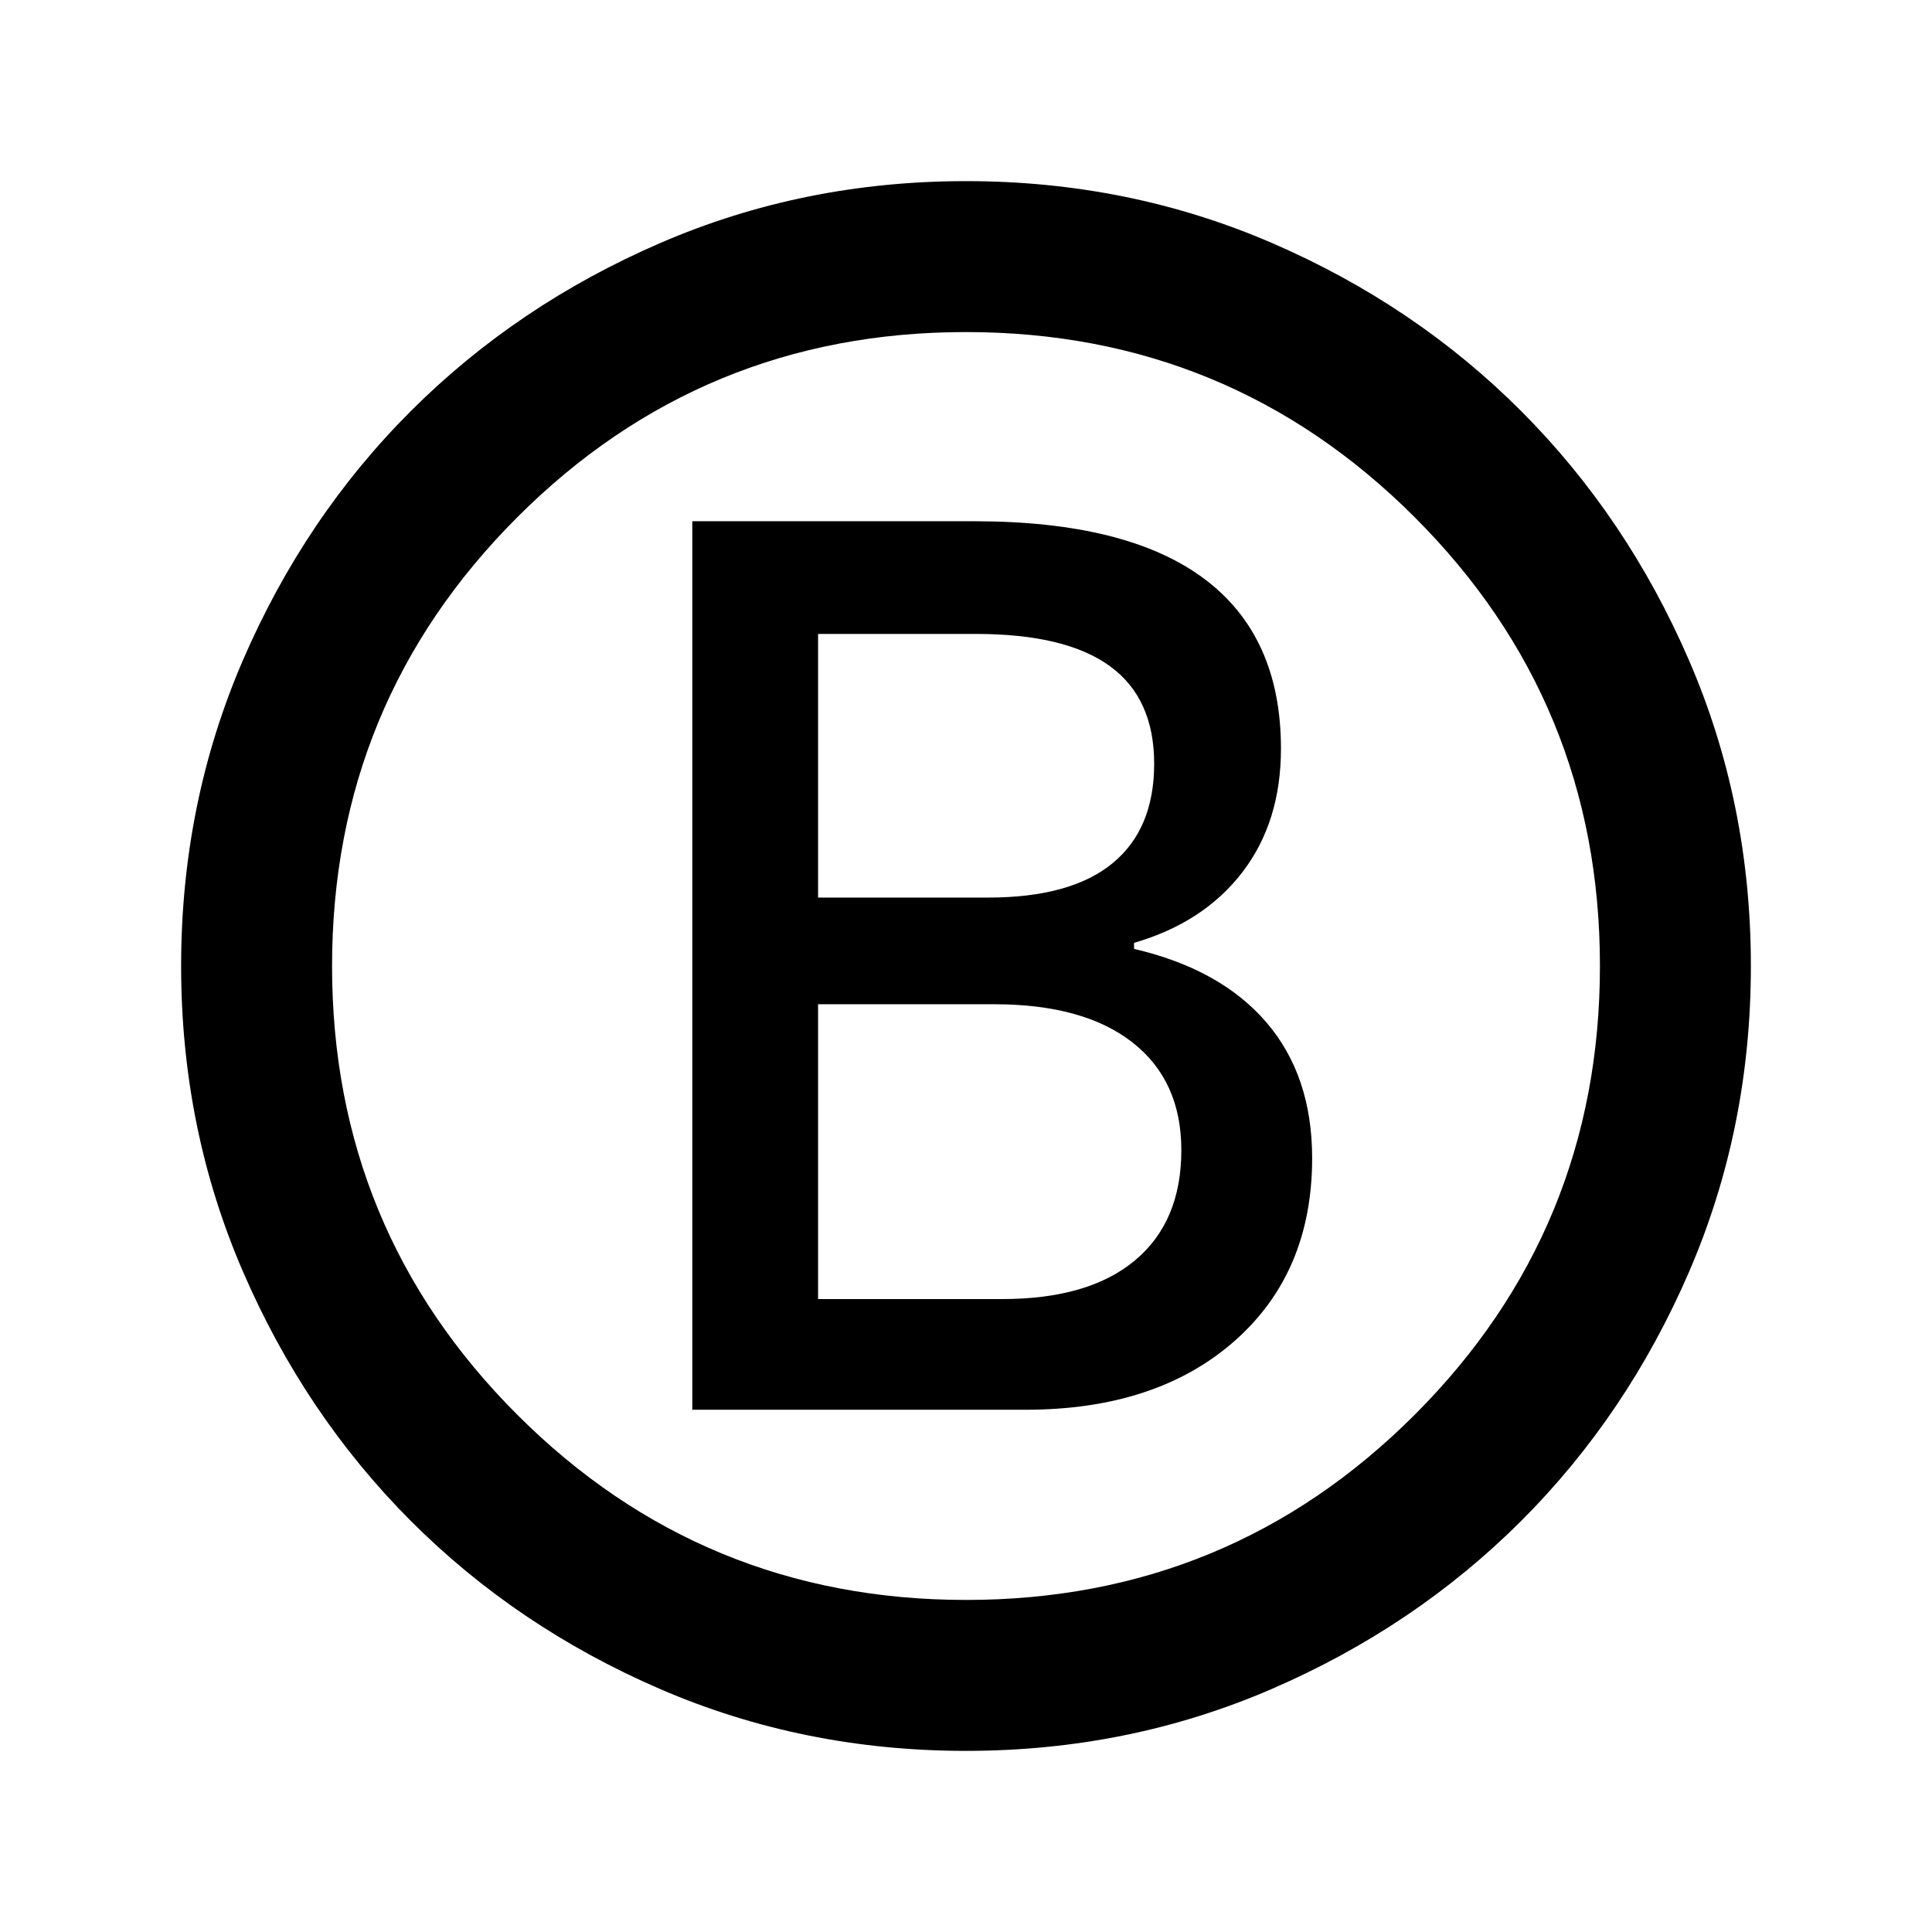 <svg xmlns="http://www.w3.org/2000/svg" height="24" viewBox="0 -960 960 960" width="24"><path d="M344-259.5h165.5q65 0 103.75-34t38.75-91q0-41-22.75-67.5t-65.75-36.5v-3q34.5-10 53.75-35T636.5-588q0-56-38.25-84.5T484-701H344v441.5ZM406.5-514v-131H485q44.5 0 66.5 16t22 48.5q0 32.5-20.75 49.5T491-514h-84.5Zm0 199.5V-461H494q44.5 0 68.75 19T587-388.5q0 35.5-23 54.75t-66 19.25h-91.5ZM480-90q-80.91 0-152.07-30.76-71.15-30.77-123.79-83.5Q151.5-257 120.75-328.09 90-399.17 90-480q0-80.91 30.76-152.07 30.77-71.15 83.5-123.79Q257-808.5 328.09-839.25 399.17-870 480-870q80.91 0 152.07 30.76 71.15 30.77 123.79 83.5Q808.5-703 839.25-631.91 870-560.83 870-480q0 80.91-30.76 152.07-30.77 71.15-83.5 123.79Q703-151.5 631.91-120.75 560.83-90 480-90Zm.06-75Q611-165 703-257.06q92-92.05 92-223Q795-611 702.94-703q-92.05-92-223-92Q349-795 257-702.94q-92 92.05-92 223Q165-349 257.06-257q92.05 92 223 92ZM480-480Z"/></svg>